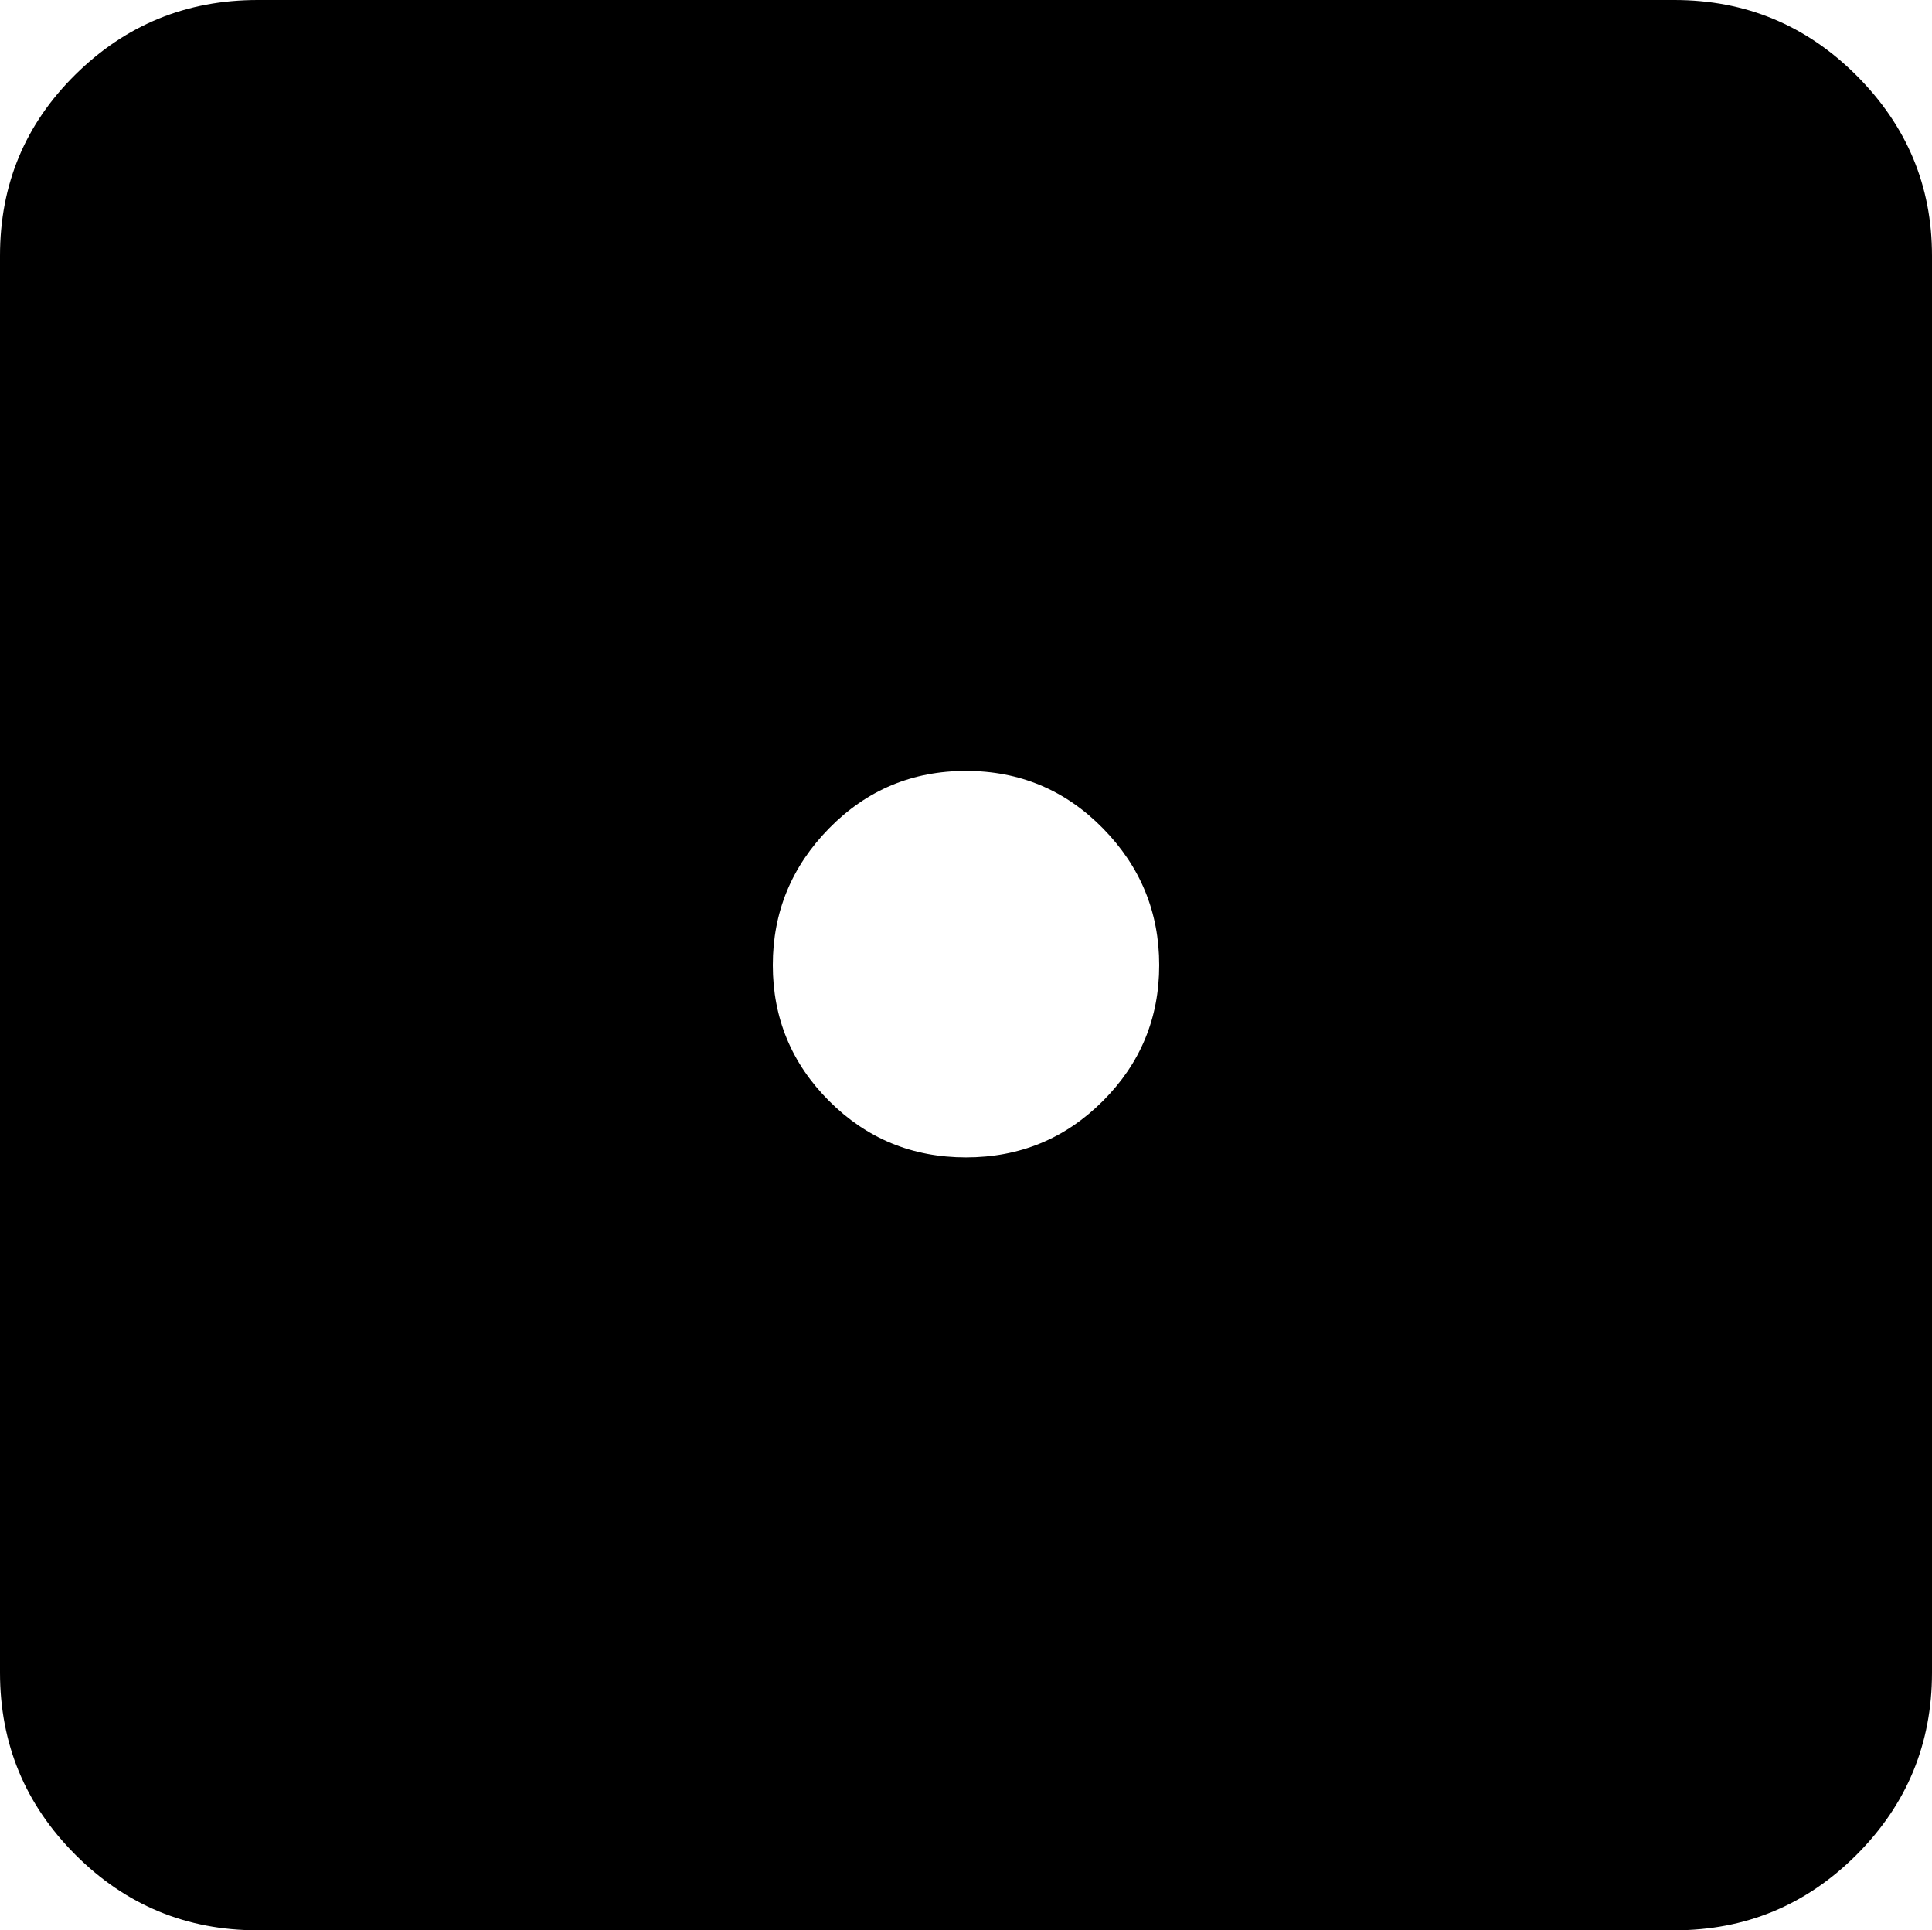 <svg xmlns="http://www.w3.org/2000/svg" xmlns:xlink="http://www.w3.org/1999/xlink" width="960" height="959" viewBox="0 0 960 959"><path fill="currentColor" d="M832 959H128q-53 0-90.5-37.5T0 831V127q0-53 37.5-90T128 0h704q53 0 90.5 37.5T960 127v704q0 53-37.5 90.5T832 959M480 383q-40 0-68 28.5t-28 68t28 67.5t68 28t68-28t28-67.5t-28-68t-68-28.5"/></svg>
